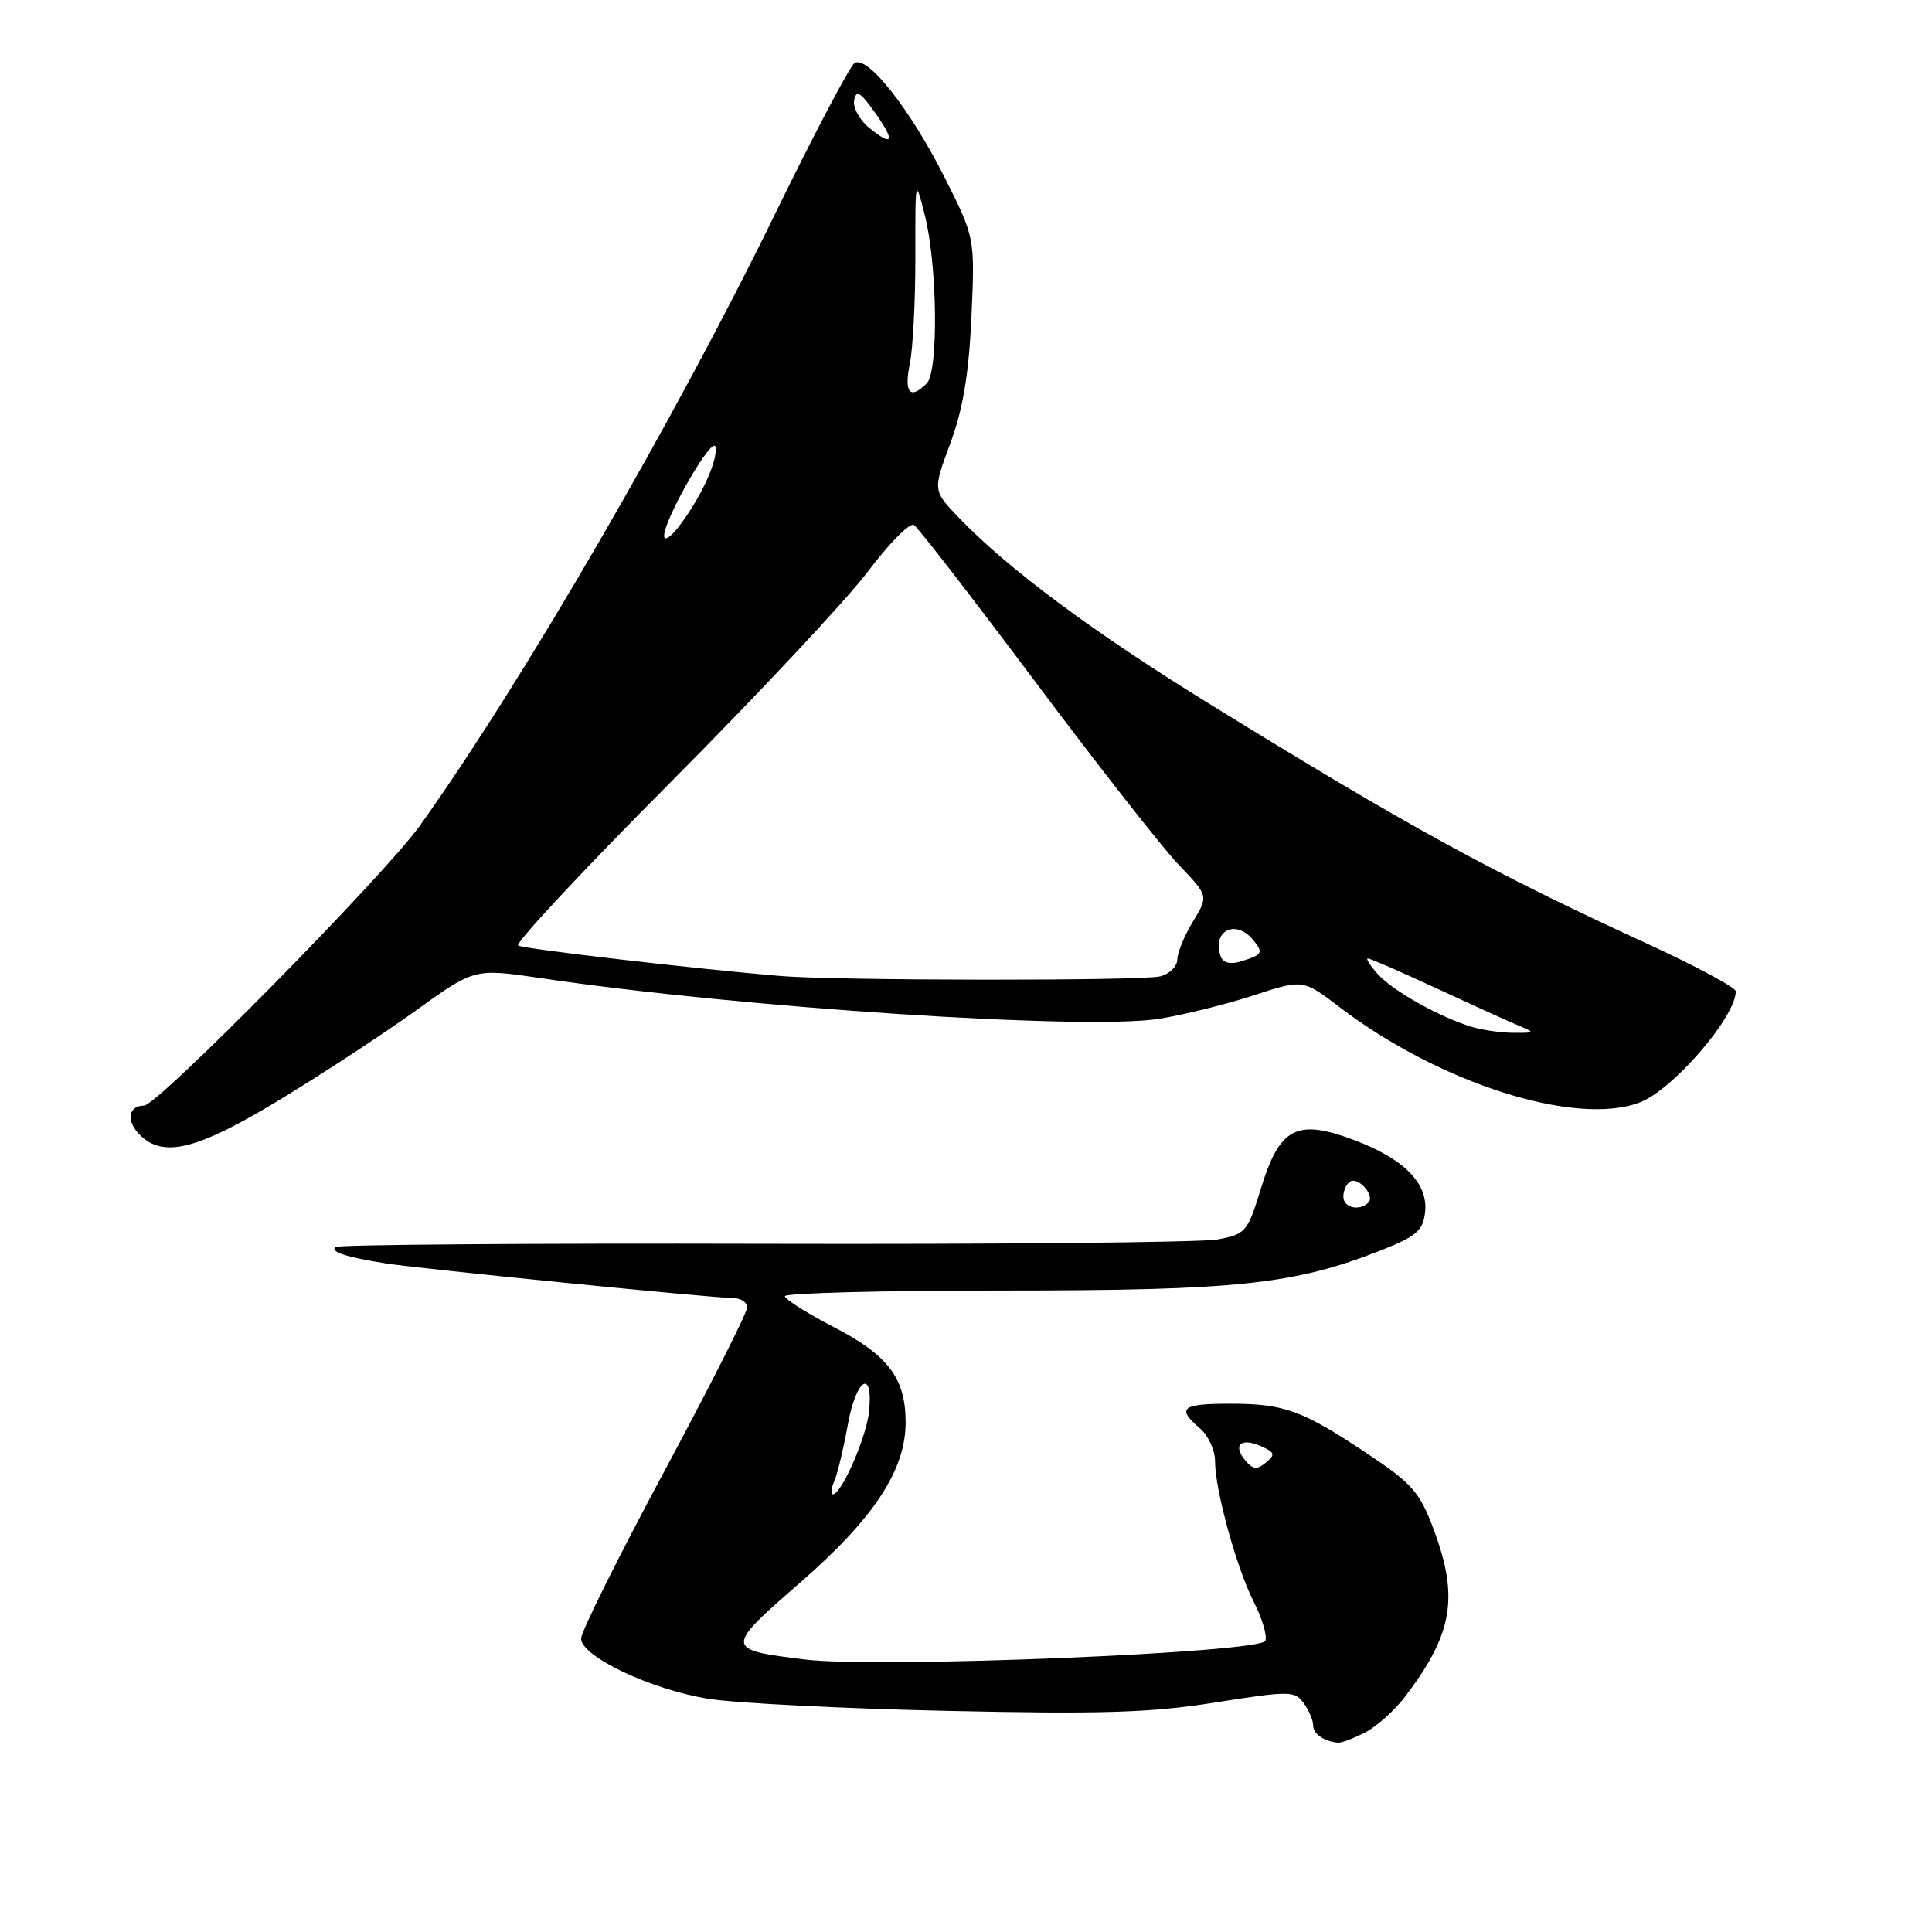 <?xml version="1.0" encoding="UTF-8" standalone="no"?>
<!DOCTYPE svg PUBLIC "-//W3C//DTD SVG 1.1//EN" "http://www.w3.org/Graphics/SVG/1.1/DTD/svg11.dtd" >
<svg xmlns="http://www.w3.org/2000/svg" xmlns:xlink="http://www.w3.org/1999/xlink" version="1.1" viewBox="0 0 256 256">
 <g >
 <path fill="currentColor"
d=" M 180.89 229.56 C 182.42 228.77 184.80 226.63 186.19 224.81 C 192.52 216.48 193.34 211.64 189.94 202.58 C 188.12 197.71 187.10 196.56 181.13 192.58 C 172.48 186.83 170.17 186.00 162.93 186.00 C 156.57 186.00 155.86 186.58 159.00 189.27 C 160.10 190.21 161.00 192.16 161.00 193.60 C 161.00 197.43 163.85 207.79 166.15 212.29 C 167.24 214.44 167.93 216.74 167.67 217.41 C 167.06 219.01 116.37 221.08 106.73 219.90 C 95.98 218.59 95.97 218.45 106.07 209.66 C 115.79 201.19 120.00 194.80 120.00 188.48 C 120.00 182.64 117.71 179.59 110.55 175.88 C 106.95 174.02 104.01 172.16 104.00 171.75 C 104.00 171.34 117.07 171.00 133.04 171.00 C 164.00 171.00 171.49 170.20 183.00 165.67 C 187.68 163.82 188.55 163.07 188.83 160.65 C 189.27 156.80 186.04 153.53 179.34 151.03 C 171.83 148.22 169.56 149.40 167.10 157.42 C 165.32 163.23 165.07 163.53 161.37 164.23 C 159.24 164.63 132.19 164.89 101.25 164.81 C 70.31 164.73 44.74 164.92 44.43 165.24 C 43.78 165.89 45.81 166.55 51.00 167.39 C 55.22 168.08 94.49 172.00 97.13 172.00 C 98.16 172.00 99.00 172.56 99.00 173.25 C 99.00 173.94 94.05 183.73 88.00 195.00 C 81.95 206.27 77.00 216.22 77.00 217.11 C 77.00 219.50 86.28 223.89 93.89 225.10 C 97.52 225.68 111.76 226.40 125.53 226.70 C 145.96 227.15 152.48 226.95 161.02 225.59 C 170.88 224.03 171.55 224.04 172.74 225.66 C 173.43 226.61 174.00 227.93 174.00 228.61 C 174.00 229.75 175.41 230.73 177.30 230.92 C 177.74 230.96 179.35 230.35 180.89 229.56 Z  M 37.12 145.69 C 42.83 142.22 50.96 136.89 55.19 133.84 C 62.87 128.31 62.87 128.31 71.69 129.61 C 98.07 133.53 144.00 136.54 153.62 134.99 C 156.85 134.47 162.46 133.08 166.08 131.90 C 172.65 129.75 172.65 129.75 177.50 133.45 C 190.75 143.56 208.82 149.30 217.28 146.08 C 221.65 144.42 230.00 134.75 230.00 131.35 C 230.00 130.85 224.71 128.01 218.25 125.04 C 197.60 115.56 186.62 109.54 160.10 93.17 C 144.74 83.69 133.57 75.38 127.05 68.59 C 123.60 65.00 123.60 65.00 125.92 58.75 C 127.60 54.22 128.37 49.61 128.72 42.00 C 129.19 31.50 129.19 31.50 125.15 23.48 C 120.62 14.49 114.95 7.29 113.24 8.35 C 112.63 8.73 107.90 17.69 102.74 28.27 C 89.41 55.61 69.19 90.43 55.64 109.40 C 50.94 115.98 20.87 146.50 19.08 146.50 C 16.98 146.51 16.69 148.54 18.53 150.38 C 21.64 153.49 26.16 152.35 37.12 145.69 Z  M 110.55 196.25 C 110.97 195.29 111.78 191.90 112.35 188.73 C 113.45 182.62 115.75 181.25 115.15 187.07 C 114.80 190.44 111.50 198.00 110.37 198.00 C 110.05 198.00 110.13 197.21 110.55 196.25 Z  M 164.99 193.49 C 163.30 191.46 164.45 190.45 167.10 191.63 C 168.93 192.45 169.01 192.74 167.74 193.80 C 166.56 194.78 166.01 194.72 164.99 193.49 Z  M 178.00 158.56 C 178.00 157.77 178.40 156.87 178.89 156.57 C 179.99 155.89 182.23 158.44 181.32 159.34 C 180.13 160.53 178.00 160.03 178.00 158.56 Z  M 195.00 136.06 C 190.75 134.77 184.59 131.31 182.60 129.11 C 181.55 127.95 180.94 127.00 181.25 127.00 C 181.56 127.00 185.56 128.74 190.15 130.87 C 194.74 133.00 199.62 135.22 201.00 135.80 C 203.50 136.86 203.50 136.86 200.50 136.85 C 198.85 136.84 196.38 136.48 195.00 136.06 Z  M 103.50 129.33 C 92.68 128.44 69.40 125.74 68.66 125.29 C 68.20 125.01 77.30 115.26 88.87 103.64 C 100.44 92.01 112.20 79.45 115.01 75.72 C 117.81 72.00 120.55 69.22 121.10 69.56 C 121.65 69.90 128.88 79.25 137.18 90.34 C 145.48 101.43 154.04 112.35 156.20 114.61 C 160.14 118.72 160.14 118.72 158.07 122.11 C 156.94 123.97 156.01 126.24 156.00 127.13 C 156.00 128.03 154.99 129.04 153.75 129.37 C 151.49 129.98 110.95 129.95 103.50 129.33 Z  M 161.77 126.78 C 160.52 123.39 163.68 121.71 166.02 124.52 C 167.46 126.26 167.32 126.50 164.37 127.41 C 163.04 127.81 162.06 127.58 161.77 126.78 Z  M 88.00 71.02 C 88.00 68.75 94.48 57.53 94.81 59.23 C 95.15 61.02 92.77 66.15 89.86 69.88 C 88.84 71.20 88.00 71.71 88.00 71.02 Z  M 120.55 48.25 C 120.97 46.19 121.30 39.78 121.29 34.00 C 121.27 23.57 121.28 23.53 122.54 28.50 C 124.21 35.09 124.38 49.22 122.80 50.80 C 120.59 53.01 119.77 52.07 120.55 48.25 Z  M 115.17 16.94 C 113.89 15.90 113.00 14.26 113.18 13.29 C 113.45 11.88 113.99 12.18 115.87 14.82 C 118.66 18.73 118.39 19.55 115.17 16.94 Z "/>
</g>
</svg>